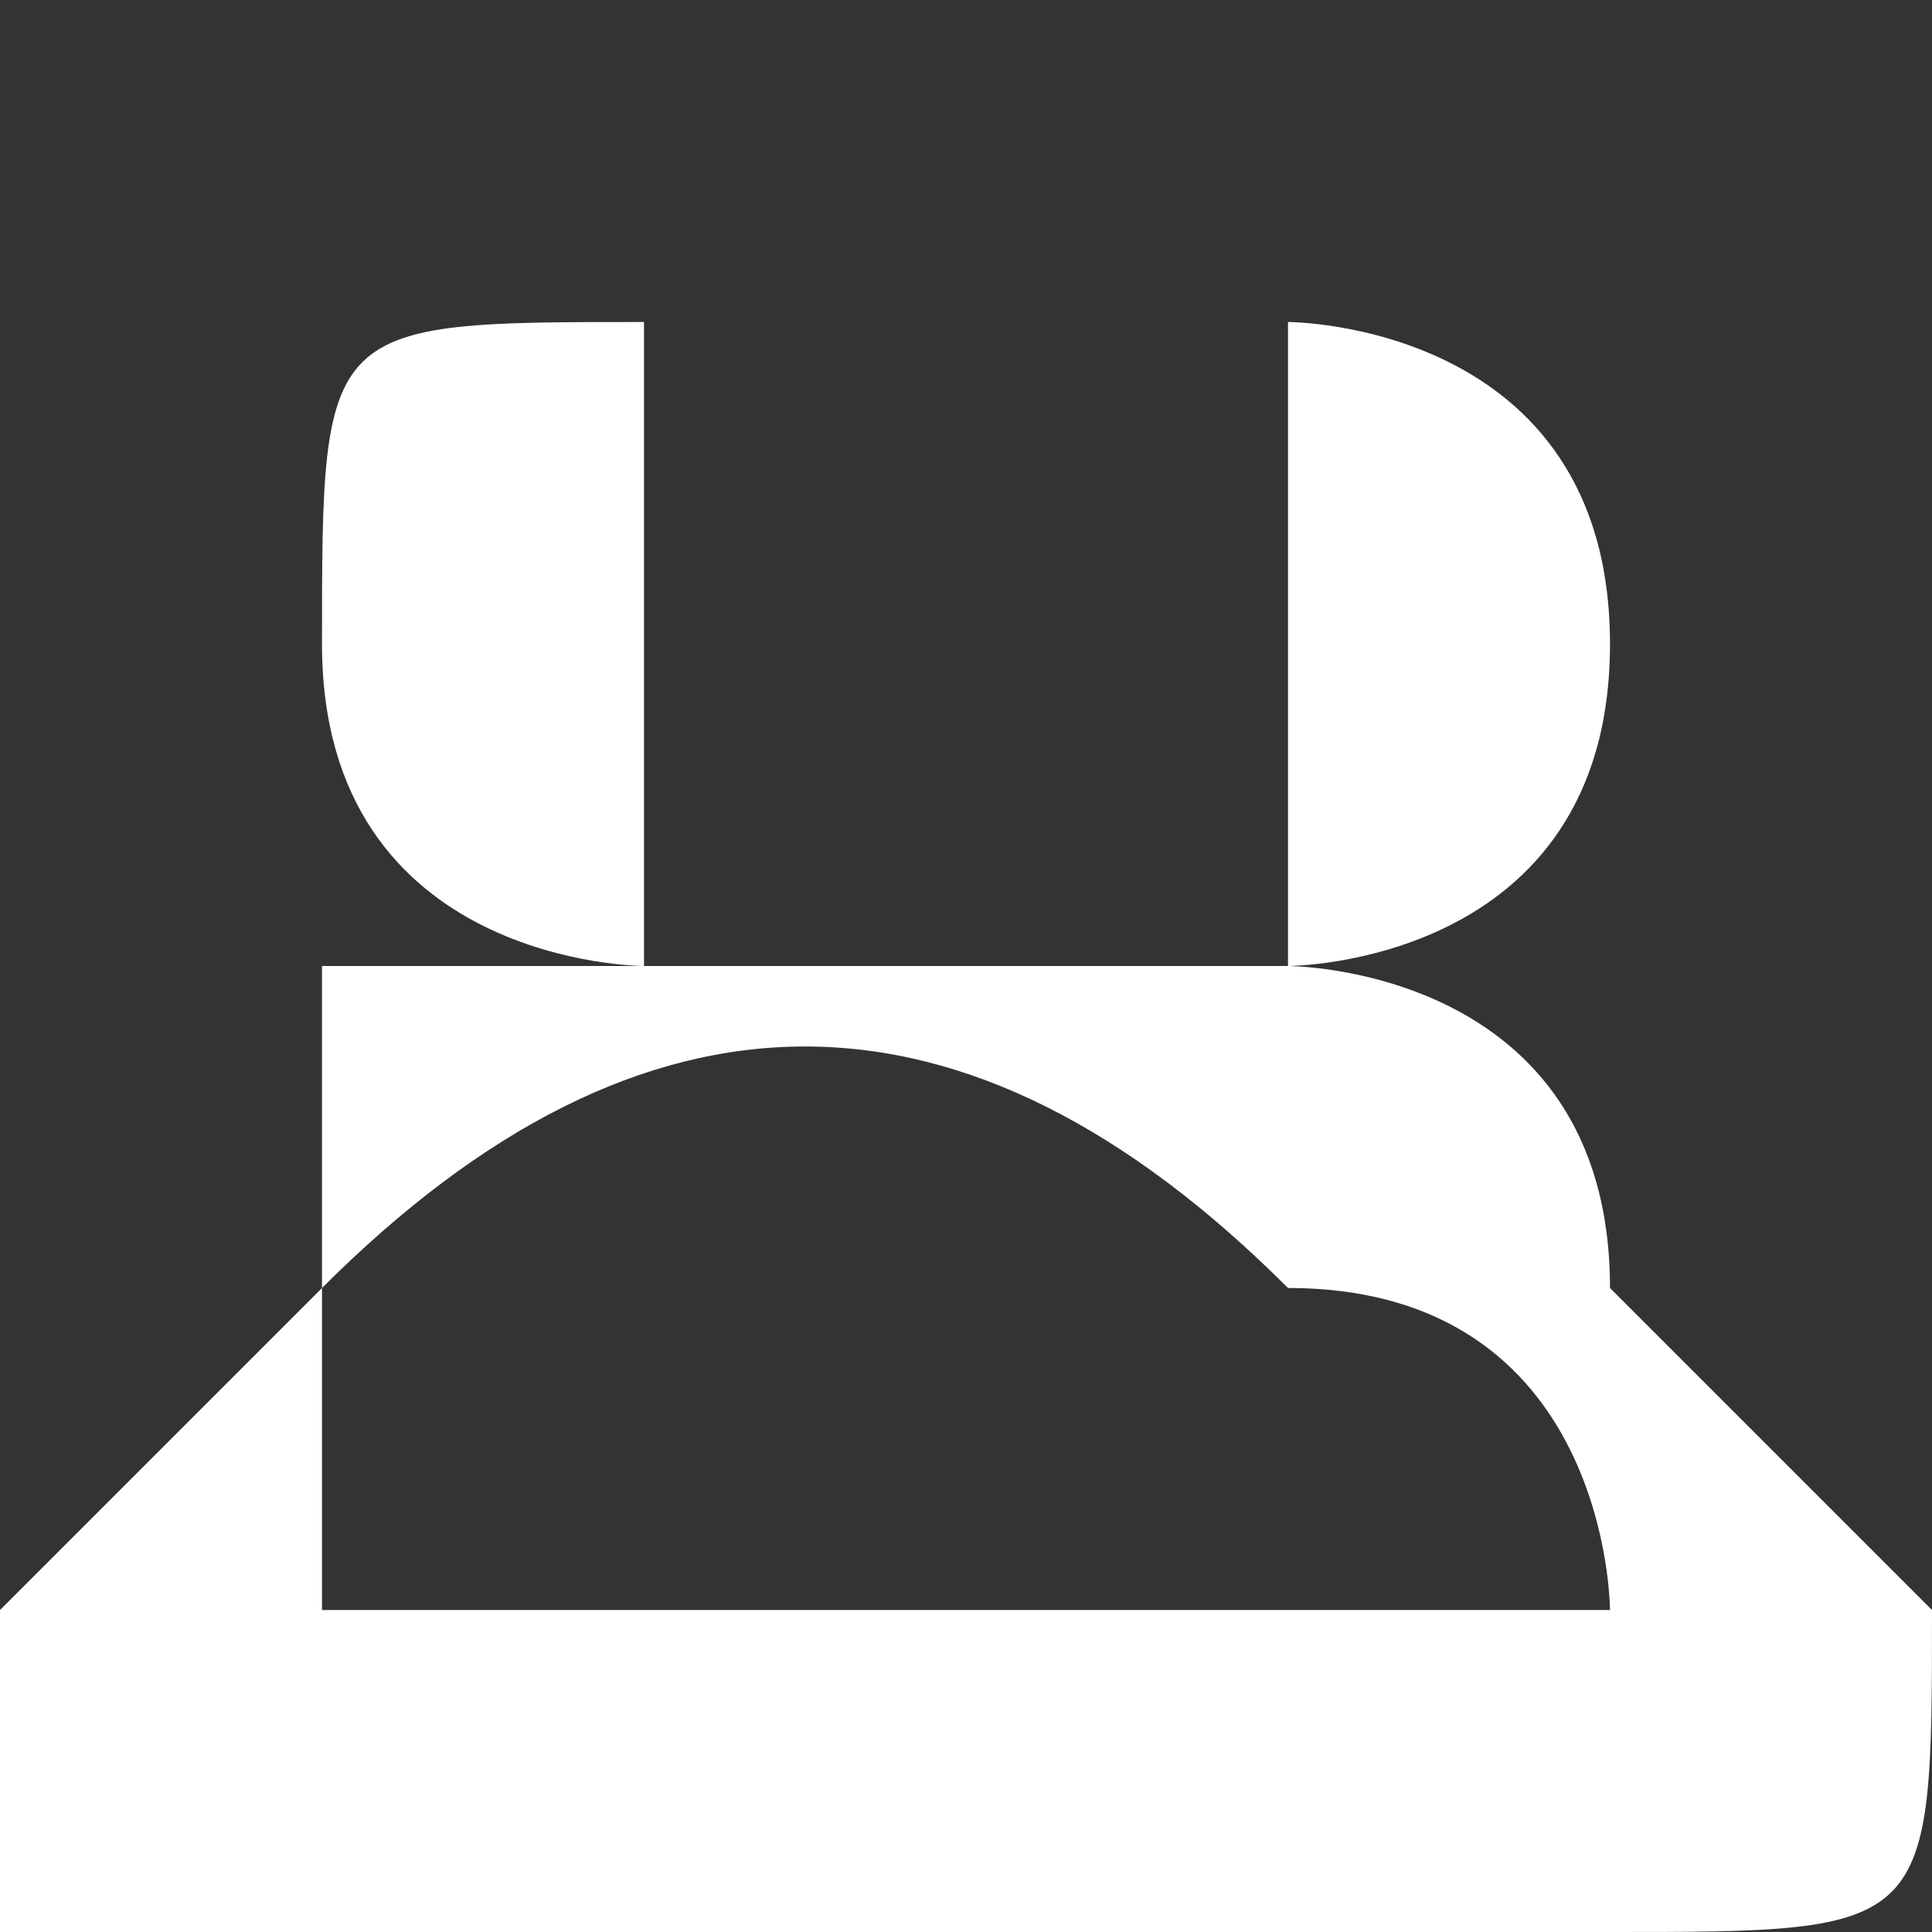 <?xml version="1.0" encoding="UTF-8"?>
<!DOCTYPE svg PUBLIC "-//W3C//DTD SVG 1.1//EN" "http://www.w3.org/Graphics/SVG/1.1/DTD/svg11.dtd">
<!-- Creator: CorelDRAW 2020 (64 Bit) -->
<svg xmlns="http://www.w3.org/2000/svg" xml:space="preserve" width="47px" height="47px" version="1.1" style="shape-rendering:geometricPrecision; text-rendering:geometricPrecision; image-rendering:optimizeQuality; fill-rule:evenodd; clip-rule:evenodd"
viewBox="0 0 0.06 0.06"
 xmlns:xlink="http://www.w3.org/1999/xlink"
 xmlns:xodm="http://www.corel.com/coreldraw/odm/2003">
 <rect x="0" y="0" width="0.06" height="0.06" fill="#333333" stroke="none"/>
 <defs>
  <style type="text/css">
   <![CDATA[
    .fil0 {fill:white;fill-rule:nonzero}
   ]]>
  </style>
 </defs>
 <g id="Camada_x0020_1">
  <path class="fil0" d="M0.01 0.05l0 0 0 0c0,0 0,0 0,0 0,0 0,0 0,0 0,0 0,-0.01 0,-0.01 0.01,-0.01 0.02,-0.01 0.03,0 0.01,0 0.01,0.01 0.01,0.01 0,0 0,0 0,0 0,0 0,0 0,0l0 0 0 0 -0.04 0zm0.01 -0.02c0,-0.01 0,-0.01 0,-0.01 0,-0.01 0,-0.01 0,-0.01 0,-0.01 0.01,-0.01 0.02,0 0,0 0,0 0,0.01 0,0 0,0 0,0.01 -0.01,0 -0.02,0 -0.02,0zm0 -0.02c-0.01,0 -0.01,0 -0.01,0.01 0,0.01 0.01,0.01 0.01,0.01 0,0 0,0 -0.01,0l0 0 0 0 0 0 0 0 0 0 0 0 0 0 0 0c0,0 0,0 0,0.01 0,0 -0.01,0.01 -0.01,0.01l0 0c0,0 0,0 0,0 0,0.01 0,0.01 0,0.01l0 0 0.05 0 0 0c0.01,0 0.01,0 0.01,-0.01 0,0 0,0 0,0l0 0c0,0 -0.01,-0.01 -0.01,-0.01 0,-0.01 -0.01,-0.01 -0.01,-0.01l0 0 0 0 0 0 0 0 0 0 0 0 0 0 0 0c0,0 0,0 0,0 0,0 0.01,0 0.01,-0.01 0,-0.01 -0.01,-0.01 -0.01,-0.01 -0.01,-0.01 -0.02,-0.01 -0.02,0z"/>
 </g>
</svg>

